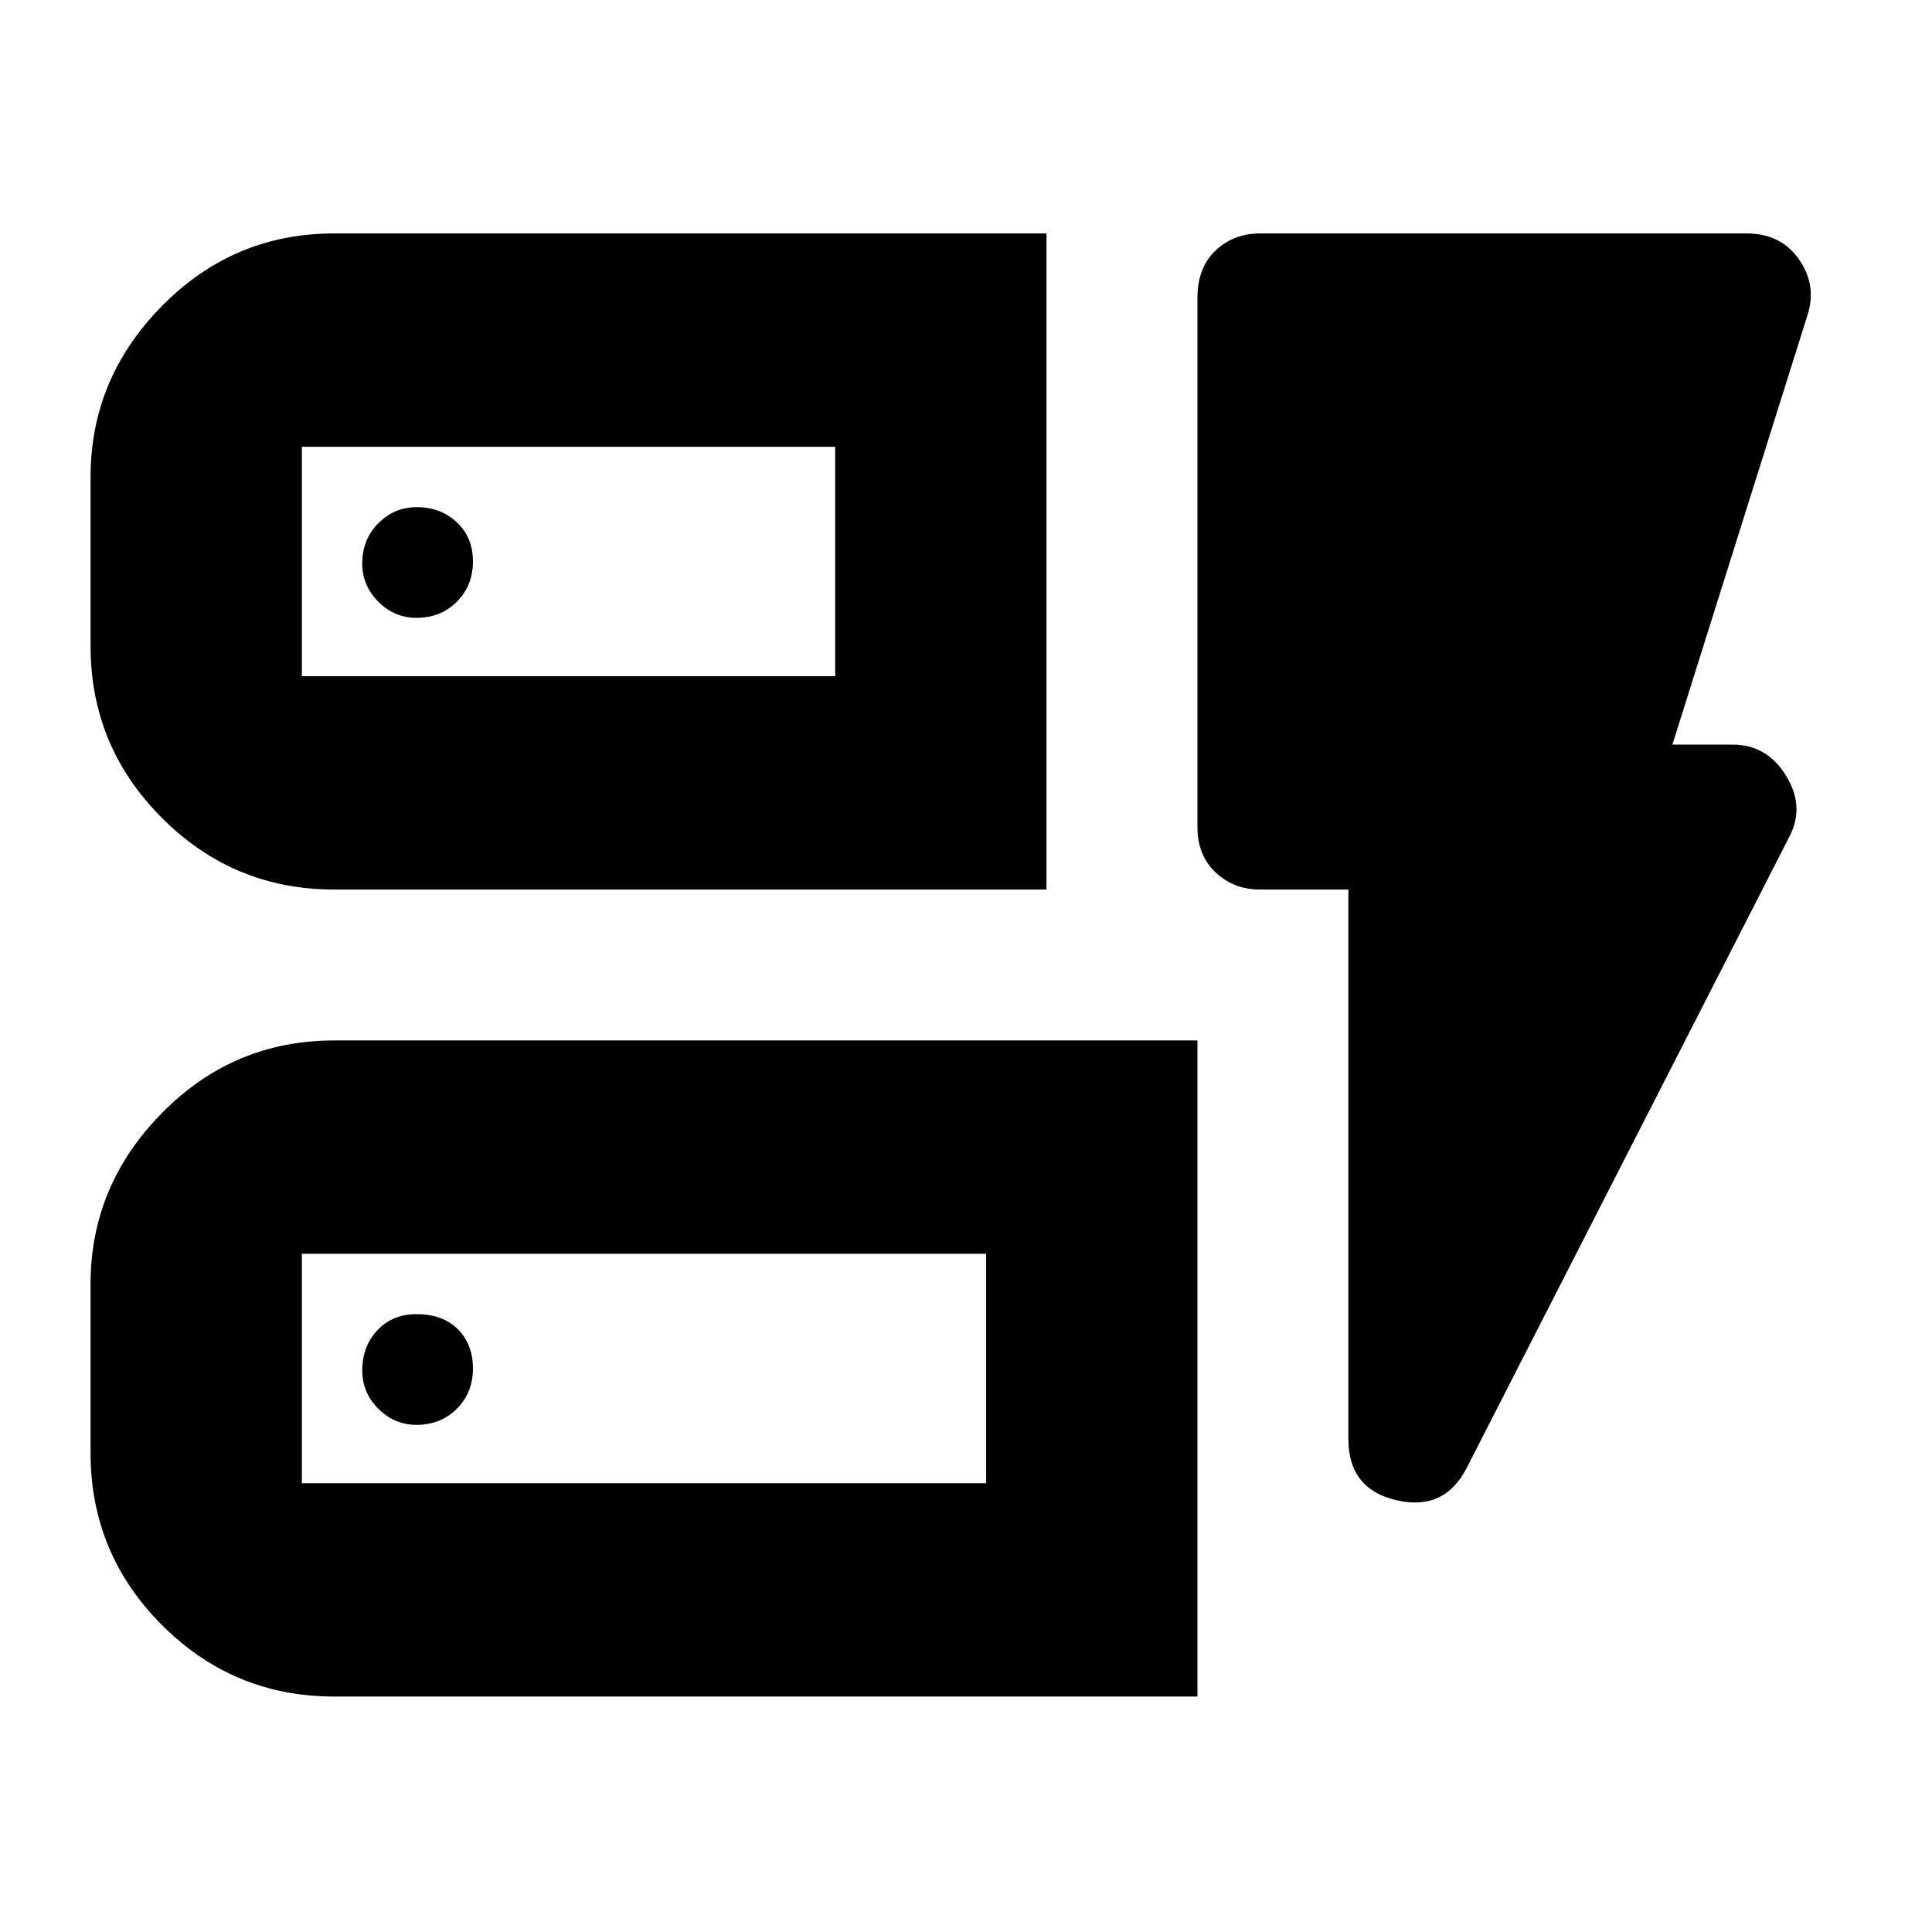 <svg xmlns="http://www.w3.org/2000/svg" height="24" width="24"><path d="M4.15 11.05q-1.25 0-2.137-.888-.888-.887-.888-2.137v-2.1q0-1.225.888-2.125.887-.9 2.137-.9H13v8.15Zm-.4-2.65h6.625V5.55H3.75V8.4Zm.4 12.675q-1.25 0-2.137-.887-.888-.888-.888-2.138v-2.1q0-1.225.888-2.125.887-.9 2.137-.9h10.725v8.15Zm-.4-2.65h8.5v-2.85h-8.5v2.85Zm14.475-.2q-.275.55-.875.412-.6-.137-.6-.762V11.05h-1.1q-.325 0-.55-.213-.225-.212-.225-.562V3.7q0-.375.225-.588.225-.212.55-.212h6.05q.425 0 .65.325.225.325.1.7L20.775 9.25h.75q.425 0 .663.387.237.388.037.763ZM5.175 17.7q.3 0 .5-.2t.2-.5q0-.3-.187-.488-.188-.187-.513-.187-.3 0-.487.2-.188.2-.188.5 0 .275.2.475.2.2.475.2Zm0-10.025q.3 0 .5-.2t.2-.5q0-.3-.2-.487-.2-.188-.5-.188-.275 0-.475.2-.2.2-.2.5 0 .275.2.475.2.2.475.2ZM3.75 8.4V5.55 8.4Zm0 10.025v-2.85 2.85Z"/></svg>